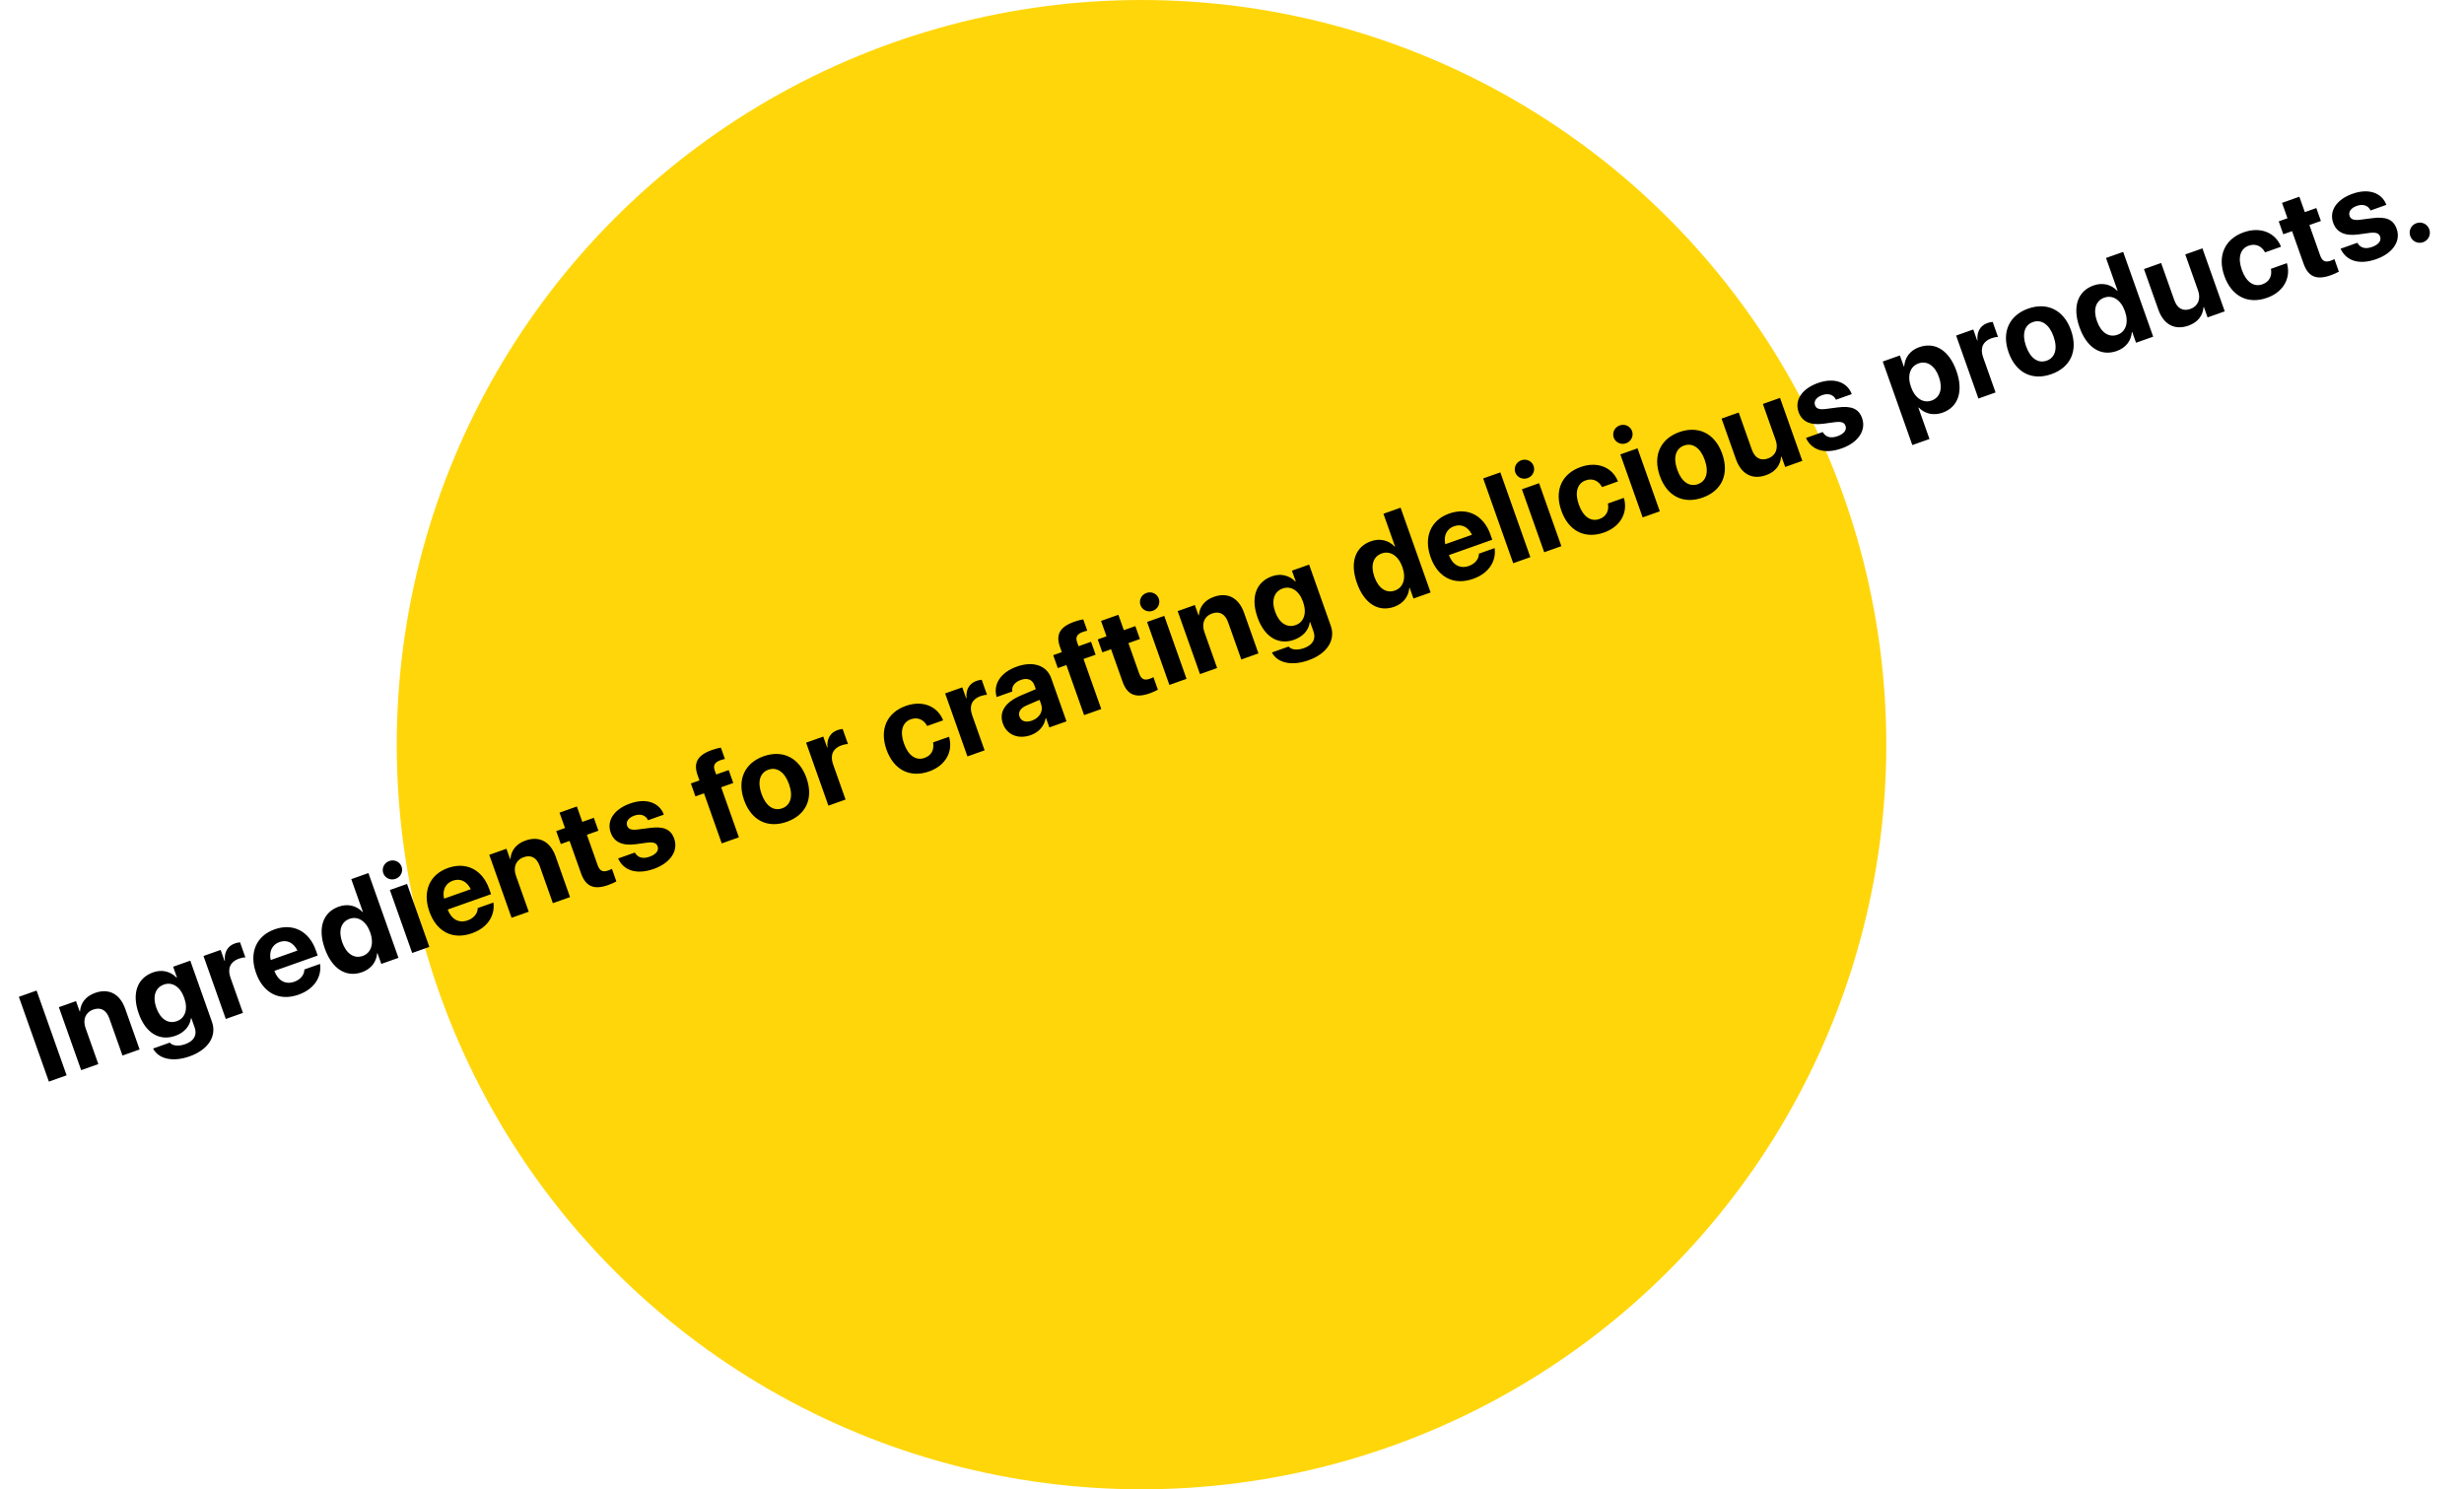 <svg width="354" height="214" viewBox="0 0 354 214" fill="none" xmlns="http://www.w3.org/2000/svg">
<circle cx="164" cy="107" r="107" fill="#FFD60A"/>
<path d="M7.021 155.416L9.57 154.514L5.257 142.333L2.708 143.236L7.021 155.416ZM11.661 153.773L14.126 152.9L12.285 147.701C11.867 146.519 12.28 145.46 13.386 145.069C14.492 144.677 15.288 145.155 15.707 146.337L17.596 151.672L20.06 150.799L17.992 144.958C17.242 142.839 15.66 141.965 13.667 142.671C12.3 143.155 11.596 144.117 11.499 145.319L11.448 145.337L10.922 143.851L8.457 144.724L11.661 153.773ZM27.239 151.791C29.957 150.829 31.167 148.852 30.453 146.835L27.338 138.039L24.874 138.912L25.421 140.457L25.37 140.475C24.507 139.593 23.28 139.267 22.005 139.718C19.718 140.528 18.906 142.744 19.929 145.631L19.932 145.639C20.927 148.45 22.926 149.642 25.188 148.841C26.496 148.378 27.297 147.42 27.435 146.307L27.486 146.29L27.976 147.674C28.335 148.687 27.892 149.584 26.618 150.036C25.588 150.4 24.792 150.245 24.439 149.866L24.393 149.816L21.996 150.665L22.031 150.738C22.782 152.106 24.749 152.673 27.239 151.791ZM25.401 146.733C24.169 147.17 23.036 146.44 22.459 144.811L22.456 144.802C21.883 143.182 22.315 141.908 23.539 141.474C24.738 141.05 25.895 141.77 26.466 143.383L26.469 143.391C27.043 145.012 26.608 146.306 25.401 146.733ZM32.44 146.416L34.905 145.544L33.111 140.479C32.645 139.162 33.097 138.185 34.313 137.755C34.667 137.629 35.023 137.56 35.255 137.573L34.487 135.404C34.283 135.419 34.015 135.466 33.745 135.562C32.69 135.935 32.186 136.845 32.31 138.055L32.26 138.073L31.701 136.495L29.236 137.367L32.44 146.416ZM42.895 142.924C45.478 142.009 46.186 140.039 45.992 138.607L45.985 138.505L43.723 139.306L43.724 139.362C43.726 139.932 43.307 140.707 42.294 141.066C41.036 141.511 39.952 140.945 39.416 139.51L45.645 137.305L45.376 136.545C44.408 133.81 42.109 132.601 39.458 133.539C36.807 134.478 35.762 136.919 36.781 139.797L36.784 139.805C37.81 142.701 40.126 143.904 42.895 142.924ZM40.152 135.364C41.173 135.003 42.138 135.393 42.732 136.588L38.891 137.948C38.618 136.667 39.139 135.723 40.152 135.364ZM52.009 139.697C53.318 139.233 54.081 138.222 54.182 136.98L54.233 136.962L54.78 138.507L57.245 137.634L52.932 125.453L50.467 126.326L52.132 131.028L52.081 131.046C51.203 130.122 49.957 129.822 48.674 130.276C46.395 131.083 45.615 133.335 46.658 136.281L46.661 136.289C47.701 139.227 49.73 140.504 52.009 139.697ZM52.113 137.361C50.881 137.797 49.751 137.048 49.168 135.402L49.165 135.393C48.58 133.739 49 132.459 50.224 132.026C51.415 131.605 52.606 132.342 53.183 133.971L53.186 133.979C53.766 135.617 53.312 136.937 52.113 137.361ZM56.834 126.285C57.577 126.022 57.945 125.236 57.697 124.536C57.449 123.835 56.668 123.456 55.925 123.719C55.183 123.982 54.815 124.768 55.063 125.468C55.311 126.169 56.091 126.548 56.834 126.285ZM59.218 136.935L61.683 136.063L58.479 127.014L56.014 127.886L59.218 136.935ZM67.799 134.106C70.382 133.192 71.09 131.221 70.897 129.789L70.889 129.687L68.627 130.488L68.628 130.545C68.63 131.114 68.211 131.889 67.198 132.248C65.94 132.693 64.856 132.127 64.32 130.693L70.55 128.487L70.281 127.727C69.312 124.992 67.013 123.783 64.362 124.722C61.712 125.66 60.667 128.101 61.686 130.979L61.689 130.988C62.714 133.883 65.03 135.086 67.799 134.106ZM65.056 126.547C66.077 126.185 67.042 126.575 67.636 127.771L63.795 129.131C63.522 127.85 64.043 126.906 65.056 126.547ZM73.497 131.88L75.961 131.007L74.12 125.807C73.702 124.626 74.116 123.567 75.222 123.176C76.327 122.784 77.124 123.262 77.542 124.444L79.431 129.779L81.896 128.906L79.828 123.065C79.077 120.946 77.495 120.072 75.503 120.777C74.135 121.261 73.431 122.223 73.334 123.426L73.284 123.444L72.758 121.958L70.293 122.831L73.497 131.88ZM87.396 127.168C87.91 126.986 88.289 126.794 88.553 126.654L87.913 124.847C87.767 124.918 87.616 125 87.397 125.078C86.654 125.341 86.172 125.188 85.873 124.344L84.319 119.955L85.974 119.369L85.316 117.512L83.662 118.097L82.879 115.886L80.388 116.768L81.171 118.979L79.914 119.424L80.571 121.282L81.829 120.836L83.479 125.496C84.166 127.437 85.387 127.879 87.396 127.168ZM93.944 124.849C96.274 124.024 97.491 122.283 96.863 120.51L96.86 120.502C96.388 119.168 95.348 118.7 93.317 118.973L91.664 119.187C90.684 119.316 90.264 119.123 90.099 118.659L90.096 118.65C89.89 118.068 90.287 117.5 91.14 117.198C92.052 116.875 92.757 117.176 93.071 117.796L93.104 117.861L95.374 117.057L95.344 116.972C94.724 115.406 92.93 114.607 90.524 115.459C88.22 116.275 87.129 117.915 87.738 119.637L87.741 119.645C88.219 120.996 89.417 121.56 91.304 121.31L92.954 121.087C93.909 120.967 94.311 121.138 94.482 121.619L94.485 121.628C94.691 122.21 94.254 122.773 93.325 123.102C92.338 123.452 91.659 123.226 91.248 122.574L91.204 122.504L88.799 123.356L88.834 123.429C89.635 125.074 91.437 125.737 93.944 124.849ZM103.692 121.189L106.156 120.316L103.61 113.124L105.349 112.509L104.691 110.652L102.893 111.288L102.669 110.655C102.439 110.005 102.68 109.531 103.498 109.241C103.726 109.16 103.966 109.085 104.146 109.059L103.57 107.43C103.262 107.472 102.749 107.606 102.293 107.768C100.157 108.524 99.603 109.642 100.231 111.414L100.488 112.14L99.255 112.576L99.913 114.434L101.145 113.997L103.692 121.189ZM113.049 118.085C115.784 117.117 116.91 114.742 115.864 111.788L115.858 111.771C114.821 108.842 112.415 107.708 109.705 108.668C107.004 109.624 105.862 112.033 106.893 114.945L106.899 114.962C107.942 117.908 110.297 119.059 113.049 118.085ZM112.373 116.149C111.158 116.579 110.034 115.847 109.406 114.074L109.4 114.057C108.782 112.31 109.2 111.022 110.39 110.601C111.588 110.176 112.732 110.911 113.351 112.659L113.357 112.675C113.981 114.44 113.572 115.725 112.373 116.149ZM119.017 115.763L121.482 114.89L119.689 109.826C119.222 108.509 119.674 107.532 120.89 107.101C121.244 106.976 121.6 106.907 121.832 106.92L121.064 104.75C120.861 104.765 120.593 104.813 120.322 104.908C119.267 105.282 118.763 106.192 118.887 107.402L118.837 107.42L118.278 105.841L115.813 106.714L119.017 115.763ZM133.496 110.845C135.911 109.991 136.94 107.935 136.359 105.918L136.341 105.868L134.045 106.68L134.064 106.759C134.218 107.731 133.817 108.557 132.829 108.906C131.613 109.337 130.498 108.601 129.87 106.829L129.867 106.82C129.255 105.09 129.647 103.782 130.854 103.355C131.875 102.993 132.708 103.44 133.165 104.247L133.208 104.317L135.496 103.507L135.475 103.448C134.689 101.522 132.592 100.564 130.136 101.434C127.426 102.393 126.332 104.804 127.357 107.699L127.36 107.708C128.394 110.628 130.736 111.823 133.496 110.845ZM138.991 108.691L141.456 107.818L139.663 102.753C139.197 101.437 139.649 100.46 140.864 100.029C141.219 99.904 141.575 99.835 141.807 99.847L141.039 97.678C140.835 97.693 140.567 97.741 140.297 97.836C139.242 98.21 138.738 99.12 138.862 100.33L138.811 100.348L138.252 98.769L135.788 99.642L138.991 108.691ZM148.089 105.631C149.28 105.21 150.042 104.304 150.228 103.193L150.278 103.175L150.757 104.525L153.221 103.653L151.025 97.448C150.379 95.625 148.441 94.953 146.103 95.781C143.714 96.627 142.703 98.333 143.16 100.053L143.187 100.157L145.441 99.359L145.431 99.277C145.343 98.653 145.748 98.025 146.668 97.699C147.63 97.358 148.33 97.671 148.614 98.473L148.811 99.03L146.622 99.957C144.427 100.896 143.493 102.309 144.076 103.955L144.082 103.972C144.647 105.568 146.274 106.274 148.089 105.631ZM146.477 102.982L146.471 102.965C146.244 102.323 146.598 101.742 147.531 101.345L149.355 100.566L149.585 101.216C149.92 102.162 149.36 103.158 148.255 103.549C147.402 103.851 146.713 103.649 146.477 102.982ZM155.752 102.757L158.217 101.884L155.67 94.692L157.409 94.076L156.752 92.219L154.954 92.856L154.73 92.223C154.499 91.573 154.74 91.098 155.559 90.808C155.787 90.728 156.026 90.652 156.207 90.626L155.63 88.997C155.322 89.04 154.809 89.174 154.353 89.335C152.218 90.091 151.663 91.209 152.291 92.982L152.548 93.708L151.316 94.144L151.973 96.001L153.206 95.565L155.752 102.757ZM165.194 99.623C165.709 99.44 166.088 99.249 166.351 99.109L165.712 97.302C165.566 97.373 165.414 97.455 165.195 97.532C164.452 97.796 163.971 97.643 163.672 96.799L162.118 92.409L163.772 91.824L163.115 89.967L161.46 90.552L160.677 88.341L158.187 89.222L158.97 91.434L157.712 91.879L158.37 93.736L159.627 93.291L161.277 97.951C161.965 99.892 163.185 100.334 165.194 99.623ZM165.621 87.768C166.364 87.505 166.731 86.72 166.483 86.019C166.235 85.318 165.455 84.939 164.712 85.202C163.969 85.465 163.602 86.251 163.85 86.951C164.098 87.652 164.878 88.031 165.621 87.768ZM168.005 98.419L170.47 97.546L167.266 88.497L164.801 89.37L168.005 98.419ZM172.401 96.862L174.865 95.989L173.024 90.79C172.606 89.608 173.02 88.549 174.126 88.158C175.231 87.766 176.028 88.245 176.446 89.426L178.335 94.761L180.8 93.888L178.731 88.047C177.981 85.928 176.399 85.054 174.407 85.76C173.039 86.244 172.335 87.206 172.238 88.408L172.188 88.426L171.662 86.94L169.197 87.813L172.401 96.862ZM187.979 94.88C190.697 93.918 191.906 91.941 191.192 89.924L188.078 81.128L185.613 82.001L186.16 83.546L186.109 83.564C185.246 82.682 184.019 82.356 182.745 82.807C180.457 83.617 179.646 85.833 180.668 88.72L180.671 88.728C181.666 91.539 183.665 92.731 185.927 91.93C187.236 91.467 188.036 90.509 188.174 89.396L188.225 89.379L188.715 90.763C189.074 91.776 188.632 92.673 187.357 93.125C186.327 93.489 185.531 93.334 185.179 92.955L185.133 92.905L182.735 93.754L182.771 93.827C183.521 95.195 185.489 95.762 187.979 94.88ZM186.14 89.822C184.908 90.258 183.776 89.529 183.199 87.9L183.196 87.891C182.622 86.271 183.054 84.997 184.278 84.563C185.477 84.139 186.635 84.859 187.205 86.472L187.208 86.48C187.782 88.101 187.347 89.395 186.14 89.822ZM200.3 87.193C201.608 86.73 202.371 85.719 202.473 84.477L202.523 84.459L203.07 86.003L205.535 85.131L201.222 72.95L198.758 73.823L200.422 78.524L200.372 78.542C199.493 77.618 198.247 77.319 196.964 77.773C194.685 78.58 193.906 80.832 194.949 83.778L194.952 83.786C195.992 86.724 198.021 88 200.3 87.193ZM200.404 84.858C199.171 85.294 198.041 84.544 197.459 82.898L197.456 82.89C196.87 81.236 197.291 79.956 198.515 79.523C199.705 79.101 200.897 79.838 201.474 81.467L201.477 81.476C202.057 83.113 201.602 84.433 200.404 84.858ZM211.643 83.177C214.226 82.263 214.934 80.292 214.741 78.86L214.733 78.758L212.471 79.559L212.472 79.616C212.474 80.185 212.055 80.96 211.042 81.319C209.784 81.764 208.7 81.198 208.164 79.764L214.393 77.558L214.125 76.798C213.156 74.063 210.857 72.854 208.206 73.793C205.556 74.731 204.51 77.172 205.53 80.05L205.533 80.059C206.558 82.954 208.874 84.157 211.643 83.177ZM208.9 75.618C209.921 75.256 210.886 75.646 211.48 76.842L207.639 78.201C207.366 76.921 207.887 75.976 208.9 75.618ZM217.4 80.93L219.864 80.057L215.552 67.876L213.087 68.749L217.4 80.93ZM219.471 68.702C220.213 68.439 220.581 67.654 220.333 66.953C220.085 66.252 219.305 65.873 218.562 66.136C217.819 66.399 217.451 67.185 217.7 67.885C217.948 68.586 218.728 68.965 219.471 68.702ZM221.855 79.353L224.319 78.48L221.116 69.431L218.651 70.304L221.855 79.353ZM230.452 76.517C232.867 75.663 233.896 73.607 233.315 71.59L233.297 71.54L231.001 72.352L231.02 72.431C231.174 73.403 230.773 74.229 229.785 74.578C228.569 75.009 227.454 74.273 226.826 72.501L226.823 72.492C226.211 70.762 226.603 69.454 227.81 69.027C228.831 68.665 229.664 69.112 230.121 69.919L230.164 69.989L232.452 69.179L232.431 69.12C231.645 67.194 229.548 66.236 227.092 67.106C224.382 68.065 223.288 70.476 224.313 73.371L224.316 73.38C225.35 76.3 227.692 77.495 230.452 76.517ZM233.614 63.695C234.357 63.432 234.725 62.646 234.477 61.945C234.229 61.245 233.449 60.865 232.706 61.129C231.963 61.392 231.595 62.177 231.843 62.878C232.091 63.578 232.871 63.958 233.614 63.695ZM235.998 74.345L238.463 73.472L235.259 64.423L232.794 65.296L235.998 74.345ZM244.613 71.504C247.348 70.535 248.474 68.161 247.428 65.207L247.422 65.19C246.385 62.261 243.979 61.127 241.269 62.086C238.568 63.043 237.426 65.451 238.457 68.364L238.463 68.381C239.506 71.326 241.861 72.478 244.613 71.504ZM243.937 69.568C242.721 69.998 241.598 69.266 240.97 67.493L240.964 67.476C240.345 65.729 240.763 64.441 241.954 64.019C243.152 63.595 244.296 64.33 244.915 66.077L244.921 66.094C245.545 67.858 245.136 69.143 243.937 69.568ZM253.728 68.277C255.095 67.793 255.796 66.822 255.893 65.62L255.944 65.602L256.473 67.096L258.938 66.223L255.734 57.174L253.269 58.047L255.11 63.246C255.528 64.428 255.115 65.487 254.009 65.878C252.903 66.27 252.104 65.783 251.685 64.602L249.799 59.275L247.335 60.148L249.403 65.989C250.153 68.108 251.735 68.982 253.728 68.277ZM264.606 64.425C266.936 63.6 268.153 61.858 267.525 60.086L267.522 60.077C267.05 58.743 266.01 58.276 263.979 58.548L262.326 58.763C261.346 58.892 260.926 58.699 260.762 58.234L260.759 58.226C260.552 57.643 260.95 57.075 261.802 56.773C262.714 56.45 263.419 56.752 263.734 57.372L263.766 57.437L266.037 56.633L266.007 56.548C265.386 54.982 263.592 54.183 261.187 55.034C258.882 55.85 257.791 57.491 258.401 59.213L258.404 59.221C258.882 60.572 260.079 61.136 261.966 60.886L263.616 60.662C264.571 60.543 264.974 60.714 265.144 61.195L265.147 61.203C265.353 61.786 264.916 62.349 263.988 62.678C263 63.027 262.322 62.802 261.91 62.15L261.867 62.08L259.461 62.931L259.496 63.004C260.297 64.649 262.099 65.313 264.606 64.425ZM274.741 63.952L277.206 63.08L275.613 58.581L275.664 58.562C276.533 59.461 277.788 59.758 279.079 59.301C281.341 58.5 282.115 56.231 281.075 53.293L281.072 53.285C280.029 50.339 278.006 49.079 275.71 49.892C274.427 50.346 273.675 51.363 273.574 52.634L273.515 52.655L272.956 51.076L270.492 51.949L274.741 63.952ZM277.512 57.557C276.313 57.981 275.13 57.241 274.553 55.612L274.55 55.604C273.97 53.966 274.424 52.646 275.623 52.222C276.847 51.789 277.979 52.518 278.565 54.173L278.568 54.181C279.151 55.827 278.736 57.123 277.512 57.557ZM284.237 57.266L286.701 56.393L284.908 51.328C284.442 50.011 284.894 49.034 286.11 48.604C286.464 48.478 286.82 48.41 287.052 48.422L286.284 46.253C286.08 46.268 285.812 46.316 285.542 46.411C284.487 46.785 283.983 47.695 284.107 48.905L284.056 48.922L283.498 47.344L281.033 48.217L284.237 57.266ZM294.725 53.761C297.46 52.793 298.586 50.418 297.54 47.464L297.534 47.447C296.497 44.518 294.091 43.384 291.382 44.344C288.68 45.3 287.538 47.709 288.569 50.621L288.575 50.638C289.618 53.584 291.973 54.735 294.725 53.761ZM294.049 51.825C292.834 52.255 291.71 51.523 291.082 49.75L291.076 49.733C290.458 47.986 290.876 46.698 292.066 46.277C293.265 45.852 294.408 46.587 295.027 48.335L295.033 48.352C295.658 50.116 295.248 51.401 294.049 51.825ZM304.11 50.438C305.418 49.975 306.181 48.964 306.283 47.722L306.334 47.704L306.881 49.248L309.345 48.376L305.033 36.195L302.568 37.068L304.233 41.77L304.182 41.787C303.304 40.863 302.058 40.564 300.775 41.018C298.496 41.825 297.716 44.077 298.759 47.023L298.762 47.031C299.802 49.969 301.831 51.245 304.11 50.438ZM304.214 48.103C302.982 48.539 301.852 47.79 301.269 46.144L301.266 46.135C300.68 44.481 301.101 43.201 302.325 42.768C303.515 42.346 304.707 43.083 305.284 44.712L305.287 44.721C305.867 46.359 305.413 47.678 304.214 48.103ZM314.415 46.79C315.782 46.306 316.484 45.335 316.58 44.133L316.631 44.115L317.16 45.609L319.625 44.736L316.421 35.687L313.956 36.56L315.797 41.76C316.216 42.941 315.802 44 314.696 44.391C313.59 44.783 312.791 44.296 312.373 43.115L310.487 37.788L308.022 38.661L310.09 44.502C310.84 46.621 312.423 47.495 314.415 46.79ZM325.707 42.792C328.121 41.937 329.151 39.882 328.57 37.864L328.552 37.814L326.256 38.627L326.274 38.706C326.428 39.677 326.027 40.503 325.04 40.853C323.824 41.283 322.709 40.547 322.081 38.775L322.078 38.766C321.466 37.036 321.858 35.729 323.065 35.301C324.086 34.94 324.919 35.386 325.375 36.193L325.419 36.263L327.707 35.453L327.686 35.394C326.9 33.469 324.803 32.511 322.347 33.38C319.637 34.34 318.543 36.75 319.568 39.646L319.571 39.654C320.605 42.575 322.947 43.769 325.707 42.792ZM334.864 39.55C335.379 39.367 335.758 39.176 336.021 39.035L335.382 37.229C335.236 37.3 335.084 37.382 334.865 37.459C334.122 37.722 333.641 37.57 333.342 36.726L331.788 32.336L333.442 31.751L332.785 29.893L331.13 30.479L330.347 28.268L327.857 29.149L328.64 31.361L327.382 31.806L328.04 33.663L329.298 33.218L330.947 37.878C331.635 39.819 332.855 40.261 334.864 39.55ZM341.412 37.231C343.742 36.406 344.959 34.664 344.331 32.892L344.328 32.883C343.856 31.55 342.817 31.082 340.785 31.355L339.132 31.569C338.152 31.698 337.732 31.505 337.568 31.04L337.565 31.032C337.359 30.45 337.756 29.881 338.608 29.579C339.52 29.257 340.225 29.558 340.54 30.178L340.572 30.243L342.843 29.439L342.813 29.354C342.192 27.788 340.398 26.989 337.993 27.841C335.688 28.657 334.597 30.297 335.207 32.019L335.21 32.027C335.688 33.378 336.885 33.942 338.772 33.692L340.422 33.468C341.377 33.349 341.78 33.52 341.95 34.001L341.953 34.009C342.159 34.592 341.722 35.155 340.794 35.484C339.806 35.834 339.128 35.608 338.717 34.956L338.673 34.886L336.267 35.738L336.302 35.811C337.103 37.455 338.905 38.119 341.412 37.231ZM348.132 34.805C348.891 34.536 349.284 33.713 349.015 32.953C348.743 32.185 347.923 31.801 347.163 32.07C346.395 32.342 346.008 33.153 346.28 33.921C346.549 34.681 347.364 35.077 348.132 34.805Z" fill="black"/>
</svg>
